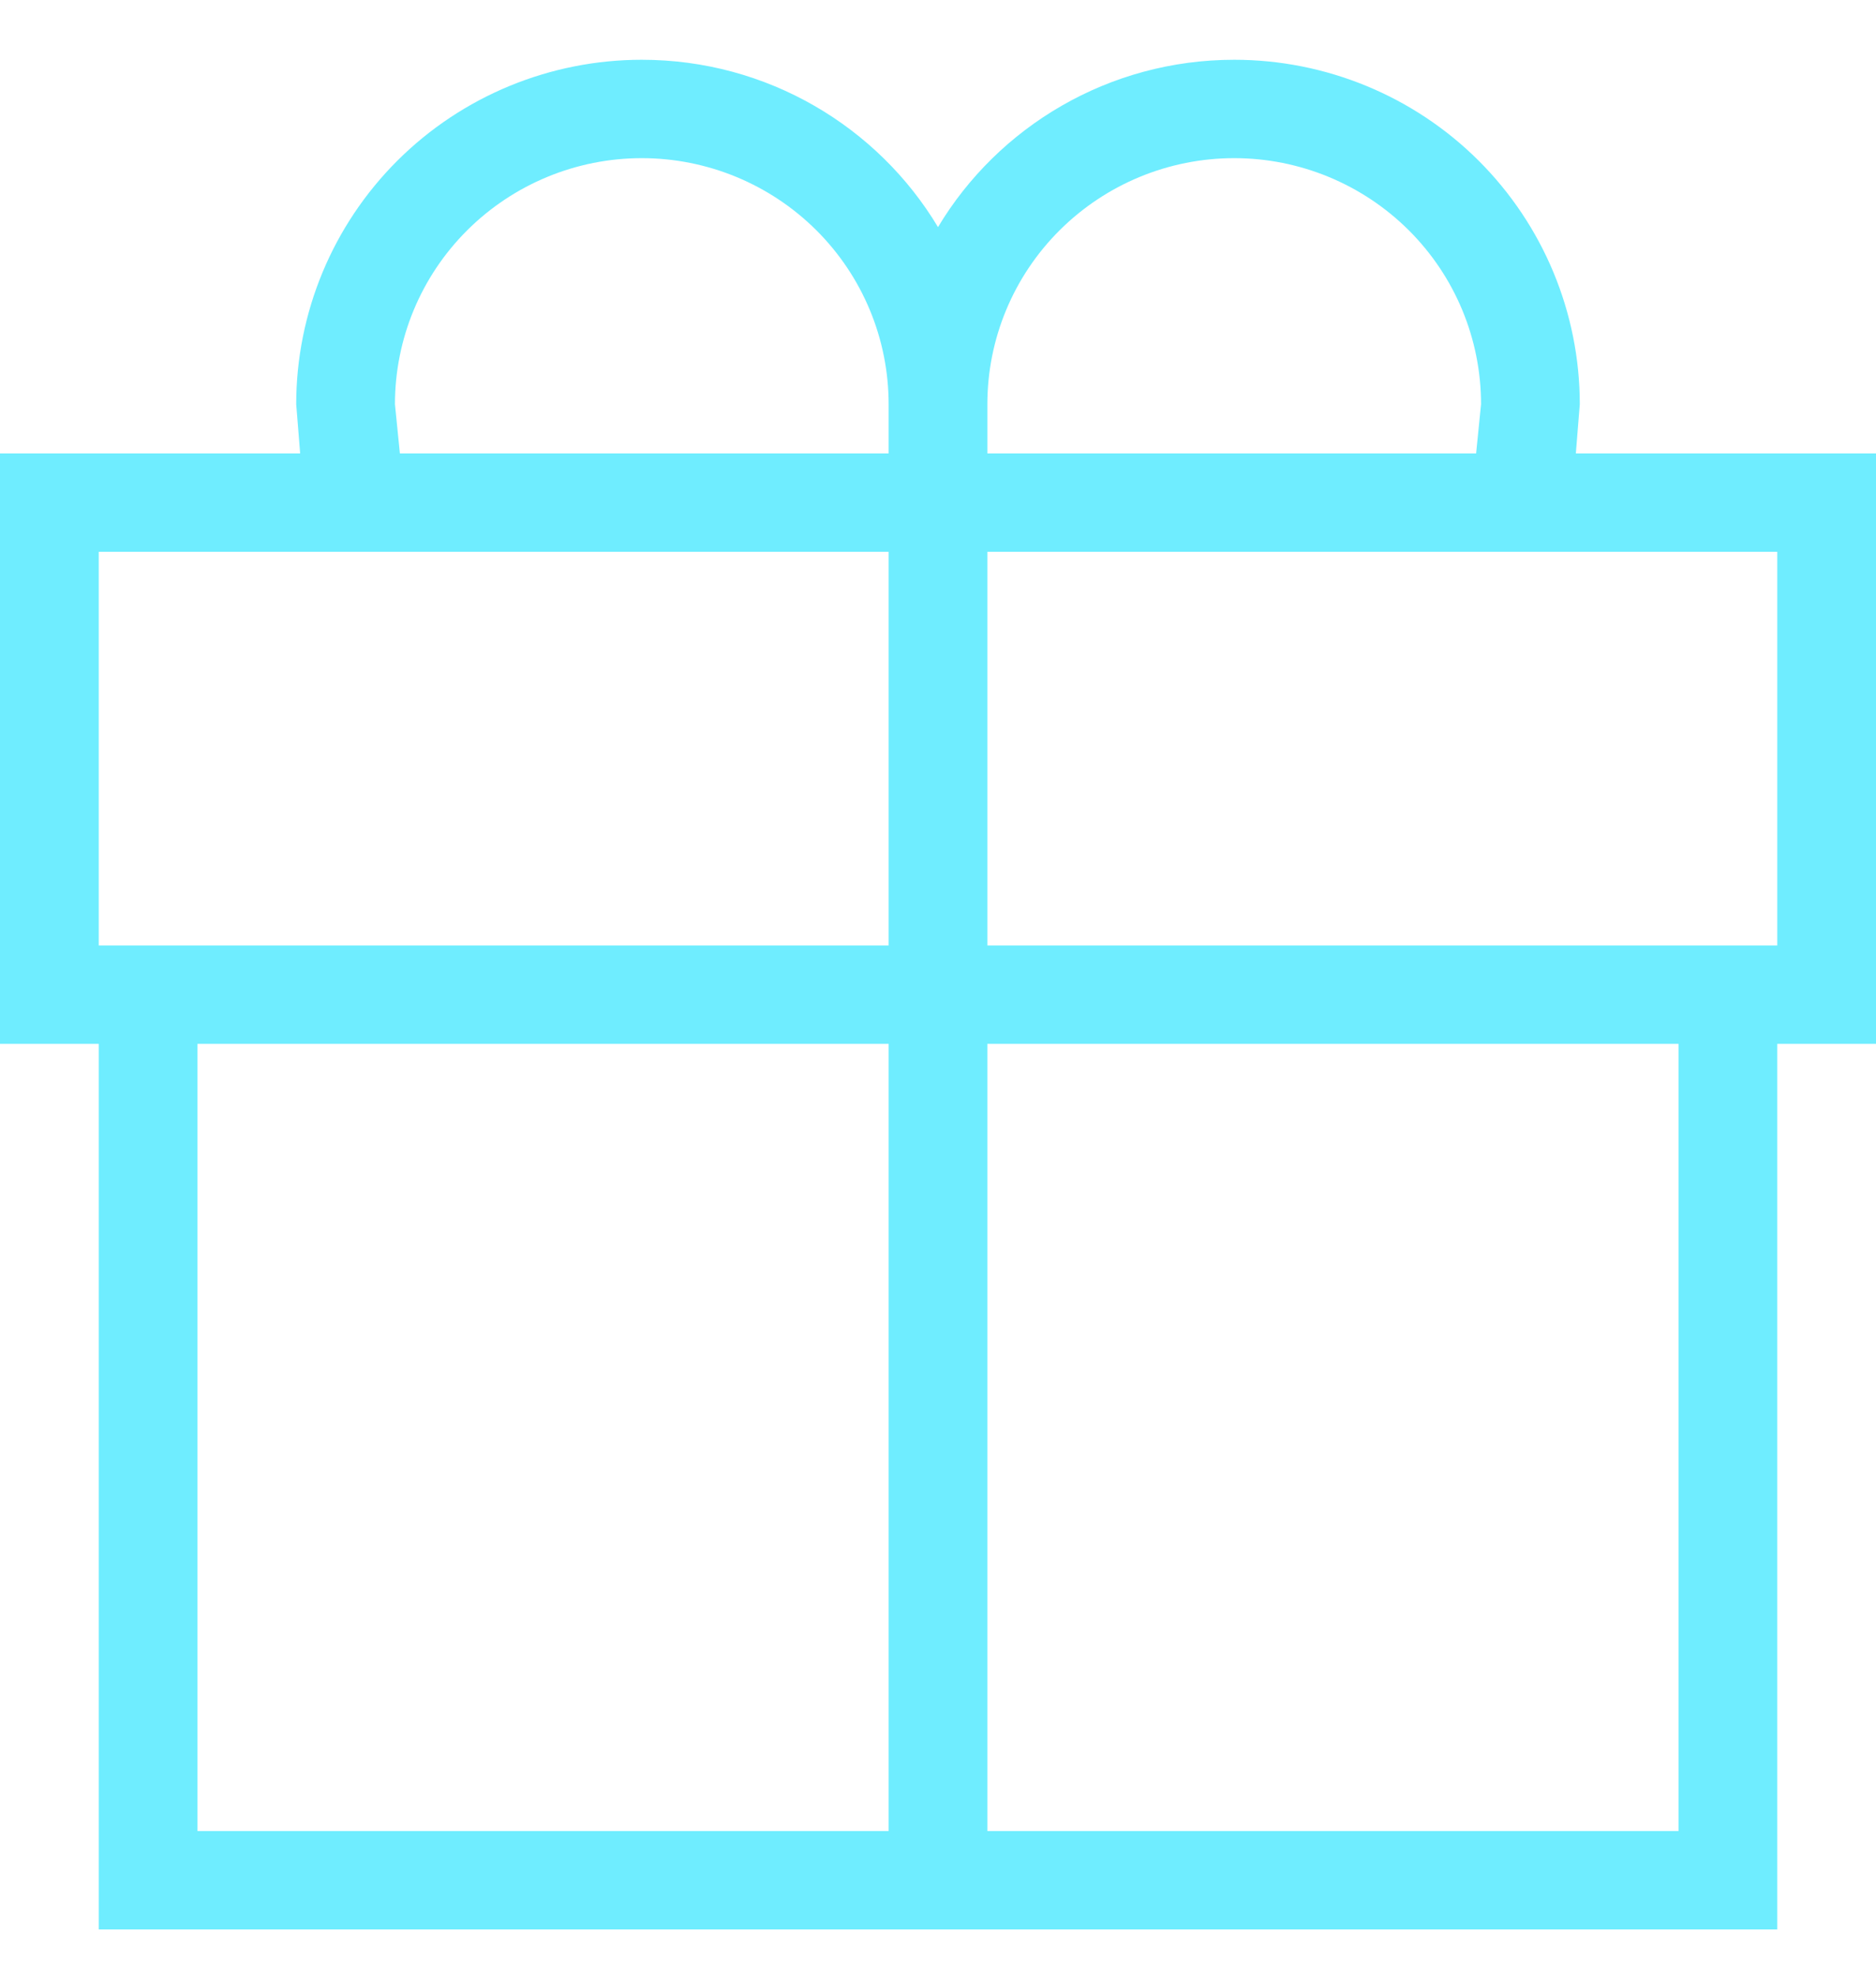 <svg width="19" height="20" viewBox="0 0 19 20" fill="none" xmlns="http://www.w3.org/2000/svg">
<path d="M2 10.567V18.536H9V10.567H2ZM10 10.567V18.536H17V10.567H10ZM18 10.567V19.532H1V10.567H0V4.59H3.04L3 4.092C3 3.167 3.369 2.28 4.025 1.626C4.681 0.972 5.572 0.605 6.5 0.605C7.77 0.605 8.89 1.282 9.5 2.299C10.11 1.282 11.23 0.605 12.5 0.605C13.428 0.605 14.319 0.972 14.975 1.626C15.631 2.28 16 3.167 16 4.092L15.96 4.59H19V10.567H18ZM1 5.586V9.571H9V5.586H1ZM18 9.571V5.586H10V9.571H18ZM14.95 4.59L15 4.092C15 3.431 14.737 2.798 14.268 2.331C13.799 1.864 13.163 1.601 12.5 1.601C11.837 1.601 11.201 1.864 10.732 2.331C10.263 2.798 10 3.431 10 4.092V4.59H14.95ZM9 4.59V4.092C9 3.431 8.737 2.798 8.268 2.331C7.799 1.864 7.163 1.601 6.5 1.601C5.837 1.601 5.201 1.864 4.732 2.331C4.263 2.798 4 3.431 4 4.092L4.05 4.59H9Z" fill="#6FEDFF"/>
</svg>
